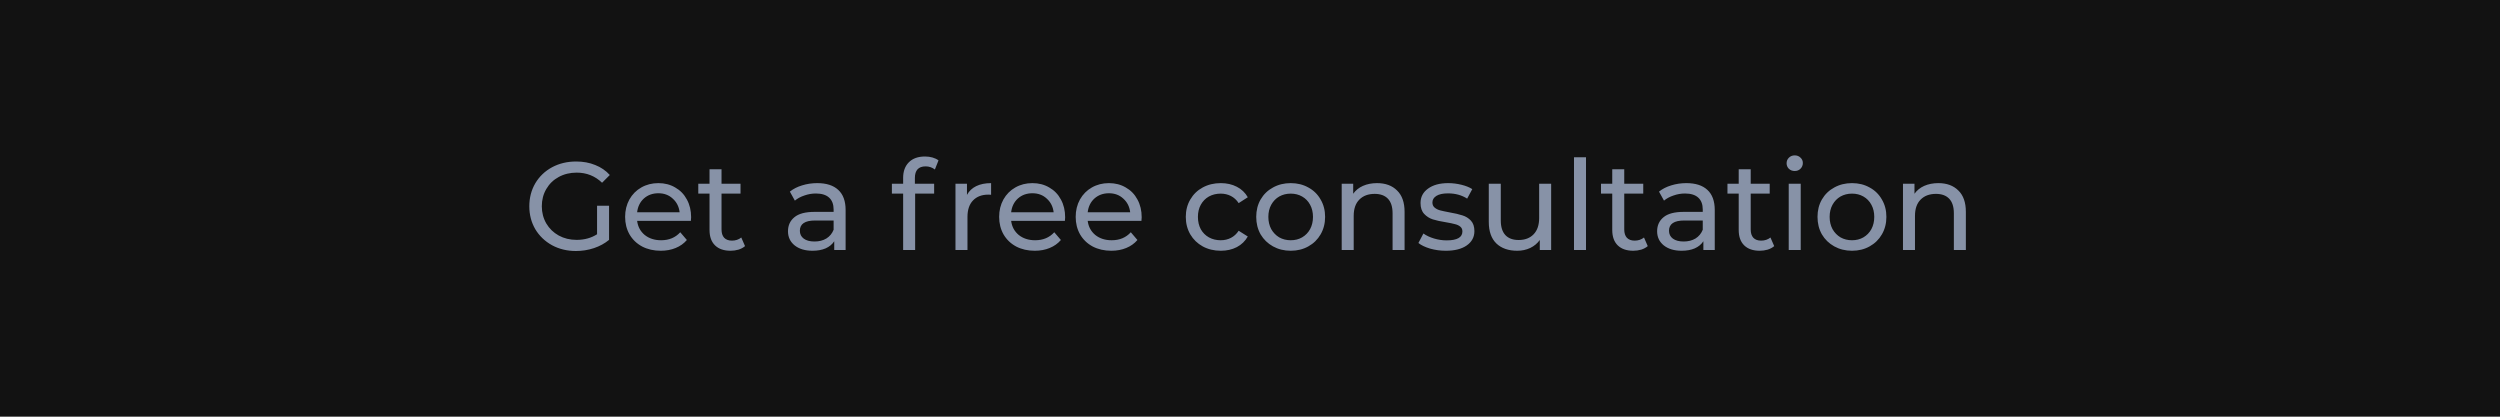 <svg width="240" height="40" viewBox="0 0 240 40" fill="none" xmlns="http://www.w3.org/2000/svg">
<rect width="240" height="40" fill="#121212"/>
<path d="M57.318 19.752H58.47V23.028C58.054 23.372 57.57 23.636 57.018 23.82C56.466 24.004 55.89 24.096 55.29 24.096C54.442 24.096 53.678 23.912 52.998 23.544C52.318 23.168 51.782 22.656 51.39 22.008C51.006 21.352 50.814 20.616 50.814 19.8C50.814 18.984 51.006 18.248 51.39 17.592C51.782 16.936 52.318 16.424 52.998 16.056C53.686 15.688 54.458 15.504 55.314 15.504C55.986 15.504 56.594 15.616 57.138 15.84C57.69 16.056 58.158 16.376 58.542 16.8L57.798 17.544C57.126 16.896 56.314 16.572 55.362 16.572C54.722 16.572 54.146 16.712 53.634 16.992C53.13 17.264 52.734 17.648 52.446 18.144C52.158 18.632 52.014 19.184 52.014 19.8C52.014 20.408 52.158 20.96 52.446 21.456C52.734 21.944 53.13 22.328 53.634 22.608C54.146 22.888 54.718 23.028 55.35 23.028C56.102 23.028 56.758 22.848 57.318 22.488V19.752ZM66.348 20.856C66.348 20.944 66.34 21.06 66.324 21.204H61.164C61.236 21.764 61.48 22.216 61.896 22.56C62.32 22.896 62.844 23.064 63.468 23.064C64.228 23.064 64.84 22.808 65.304 22.296L65.94 23.04C65.652 23.376 65.292 23.632 64.86 23.808C64.436 23.984 63.96 24.072 63.432 24.072C62.76 24.072 62.164 23.936 61.644 23.664C61.124 23.384 60.72 22.996 60.432 22.5C60.152 22.004 60.012 21.444 60.012 20.82C60.012 20.204 60.148 19.648 60.42 19.152C60.7 18.656 61.08 18.272 61.56 18C62.048 17.72 62.596 17.58 63.204 17.58C63.812 17.58 64.352 17.72 64.824 18C65.304 18.272 65.676 18.656 65.94 19.152C66.212 19.648 66.348 20.216 66.348 20.856ZM63.204 18.552C62.652 18.552 62.188 18.72 61.812 19.056C61.444 19.392 61.228 19.832 61.164 20.376H65.244C65.18 19.84 64.96 19.404 64.584 19.068C64.216 18.724 63.756 18.552 63.204 18.552ZM71.523 23.628C71.356 23.772 71.147 23.884 70.9 23.964C70.651 24.036 70.395 24.072 70.132 24.072C69.492 24.072 68.996 23.9 68.644 23.556C68.291 23.212 68.115 22.72 68.115 22.08V18.588H67.035V17.64H68.115V16.248H69.267V17.64H71.091V18.588H69.267V22.032C69.267 22.376 69.352 22.64 69.519 22.824C69.695 23.008 69.944 23.1 70.263 23.1C70.615 23.1 70.915 23 71.163 22.8L71.523 23.628ZM78.455 17.58C79.335 17.58 80.007 17.796 80.471 18.228C80.943 18.66 81.179 19.304 81.179 20.16V24H80.087V23.16C79.895 23.456 79.619 23.684 79.259 23.844C78.907 23.996 78.487 24.072 77.999 24.072C77.287 24.072 76.715 23.9 76.283 23.556C75.859 23.212 75.647 22.76 75.647 22.2C75.647 21.64 75.851 21.192 76.259 20.856C76.667 20.512 77.315 20.34 78.203 20.34H80.027V20.112C80.027 19.616 79.883 19.236 79.595 18.972C79.307 18.708 78.883 18.576 78.323 18.576C77.947 18.576 77.579 18.64 77.219 18.768C76.859 18.888 76.555 19.052 76.307 19.26L75.827 18.396C76.155 18.132 76.547 17.932 77.003 17.796C77.459 17.652 77.943 17.58 78.455 17.58ZM78.191 23.184C78.631 23.184 79.011 23.088 79.331 22.896C79.651 22.696 79.883 22.416 80.027 22.056V21.168H78.251C77.275 21.168 76.787 21.496 76.787 22.152C76.787 22.472 76.911 22.724 77.159 22.908C77.407 23.092 77.751 23.184 78.191 23.184ZM88.861 15.972C88.173 15.972 87.829 16.344 87.829 17.088V17.64H89.677V18.588H87.853V24H86.701V18.588H85.621V17.64H86.701V17.076C86.701 16.444 86.885 15.944 87.253 15.576C87.621 15.208 88.137 15.024 88.801 15.024C89.057 15.024 89.297 15.056 89.521 15.12C89.745 15.184 89.937 15.276 90.097 15.396L89.749 16.272C89.485 16.072 89.189 15.972 88.861 15.972ZM92.829 18.708C93.029 18.34 93.325 18.06 93.717 17.868C94.109 17.676 94.585 17.58 95.145 17.58V18.696C95.081 18.688 94.993 18.684 94.881 18.684C94.257 18.684 93.765 18.872 93.405 19.248C93.053 19.616 92.877 20.144 92.877 20.832V24H91.725V17.64H92.829V18.708ZM102.254 20.856C102.254 20.944 102.246 21.06 102.23 21.204H97.07C97.142 21.764 97.386 22.216 97.802 22.56C98.226 22.896 98.75 23.064 99.374 23.064C100.134 23.064 100.746 22.808 101.21 22.296L101.846 23.04C101.558 23.376 101.198 23.632 100.766 23.808C100.342 23.984 99.866 24.072 99.338 24.072C98.666 24.072 98.07 23.936 97.55 23.664C97.03 23.384 96.626 22.996 96.338 22.5C96.058 22.004 95.918 21.444 95.918 20.82C95.918 20.204 96.054 19.648 96.326 19.152C96.606 18.656 96.986 18.272 97.466 18C97.954 17.72 98.502 17.58 99.11 17.58C99.718 17.58 100.258 17.72 100.73 18C101.21 18.272 101.582 18.656 101.846 19.152C102.118 19.648 102.254 20.216 102.254 20.856ZM99.11 18.552C98.558 18.552 98.094 18.72 97.718 19.056C97.35 19.392 97.134 19.832 97.07 20.376H101.15C101.086 19.84 100.866 19.404 100.49 19.068C100.122 18.724 99.662 18.552 99.11 18.552ZM109.602 20.856C109.602 20.944 109.594 21.06 109.578 21.204H104.418C104.49 21.764 104.734 22.216 105.15 22.56C105.574 22.896 106.098 23.064 106.722 23.064C107.482 23.064 108.094 22.808 108.558 22.296L109.194 23.04C108.906 23.376 108.546 23.632 108.114 23.808C107.69 23.984 107.214 24.072 106.686 24.072C106.014 24.072 105.418 23.936 104.898 23.664C104.378 23.384 103.974 22.996 103.686 22.5C103.406 22.004 103.266 21.444 103.266 20.82C103.266 20.204 103.402 19.648 103.674 19.152C103.954 18.656 104.334 18.272 104.814 18C105.302 17.72 105.85 17.58 106.458 17.58C107.066 17.58 107.606 17.72 108.078 18C108.558 18.272 108.93 18.656 109.194 19.152C109.466 19.648 109.602 20.216 109.602 20.856ZM106.458 18.552C105.906 18.552 105.442 18.72 105.066 19.056C104.698 19.392 104.482 19.832 104.418 20.376H108.498C108.434 19.84 108.214 19.404 107.838 19.068C107.47 18.724 107.01 18.552 106.458 18.552ZM117.196 24.072C116.548 24.072 115.968 23.932 115.456 23.652C114.952 23.372 114.556 22.988 114.268 22.5C113.98 22.004 113.836 21.444 113.836 20.82C113.836 20.196 113.98 19.64 114.268 19.152C114.556 18.656 114.952 18.272 115.456 18C115.968 17.72 116.548 17.58 117.196 17.58C117.772 17.58 118.284 17.696 118.732 17.928C119.188 18.16 119.54 18.496 119.788 18.936L118.912 19.5C118.712 19.196 118.464 18.968 118.168 18.816C117.872 18.664 117.544 18.588 117.184 18.588C116.768 18.588 116.392 18.68 116.056 18.864C115.728 19.048 115.468 19.312 115.276 19.656C115.092 19.992 115 20.38 115 20.82C115 21.268 115.092 21.664 115.276 22.008C115.468 22.344 115.728 22.604 116.056 22.788C116.392 22.972 116.768 23.064 117.184 23.064C117.544 23.064 117.872 22.988 118.168 22.836C118.464 22.684 118.712 22.456 118.912 22.152L119.788 22.704C119.54 23.144 119.188 23.484 118.732 23.724C118.284 23.956 117.772 24.072 117.196 24.072ZM123.91 24.072C123.278 24.072 122.71 23.932 122.206 23.652C121.702 23.372 121.306 22.988 121.018 22.5C120.738 22.004 120.598 21.444 120.598 20.82C120.598 20.196 120.738 19.64 121.018 19.152C121.306 18.656 121.702 18.272 122.206 18C122.71 17.72 123.278 17.58 123.91 17.58C124.542 17.58 125.106 17.72 125.602 18C126.106 18.272 126.498 18.656 126.778 19.152C127.066 19.64 127.21 20.196 127.21 20.82C127.21 21.444 127.066 22.004 126.778 22.5C126.498 22.988 126.106 23.372 125.602 23.652C125.106 23.932 124.542 24.072 123.91 24.072ZM123.91 23.064C124.318 23.064 124.682 22.972 125.002 22.788C125.33 22.596 125.586 22.332 125.77 21.996C125.954 21.652 126.046 21.26 126.046 20.82C126.046 20.38 125.954 19.992 125.77 19.656C125.586 19.312 125.33 19.048 125.002 18.864C124.682 18.68 124.318 18.588 123.91 18.588C123.502 18.588 123.134 18.68 122.806 18.864C122.486 19.048 122.23 19.312 122.038 19.656C121.854 19.992 121.762 20.38 121.762 20.82C121.762 21.26 121.854 21.652 122.038 21.996C122.23 22.332 122.486 22.596 122.806 22.788C123.134 22.972 123.502 23.064 123.91 23.064ZM132.199 17.58C133.007 17.58 133.647 17.816 134.119 18.288C134.599 18.752 134.839 19.436 134.839 20.34V24H133.687V20.472C133.687 19.856 133.539 19.392 133.243 19.08C132.947 18.768 132.523 18.612 131.971 18.612C131.347 18.612 130.855 18.796 130.495 19.164C130.135 19.524 129.955 20.044 129.955 20.724V24H128.803V17.64H129.907V18.6C130.139 18.272 130.451 18.02 130.843 17.844C131.243 17.668 131.695 17.58 132.199 17.58ZM138.795 24.072C138.275 24.072 137.775 24.004 137.295 23.868C136.815 23.724 136.439 23.544 136.167 23.328L136.647 22.416C136.927 22.616 137.267 22.776 137.667 22.896C138.067 23.016 138.471 23.076 138.879 23.076C139.887 23.076 140.391 22.788 140.391 22.212C140.391 22.02 140.323 21.868 140.187 21.756C140.051 21.644 139.879 21.564 139.671 21.516C139.471 21.46 139.183 21.4 138.807 21.336C138.295 21.256 137.875 21.164 137.547 21.06C137.227 20.956 136.951 20.78 136.719 20.532C136.487 20.284 136.371 19.936 136.371 19.488C136.371 18.912 136.611 18.452 137.091 18.108C137.571 17.756 138.215 17.58 139.023 17.58C139.447 17.58 139.871 17.632 140.295 17.736C140.719 17.84 141.067 17.98 141.339 18.156L140.847 19.068C140.327 18.732 139.715 18.564 139.011 18.564C138.523 18.564 138.151 18.644 137.895 18.804C137.639 18.964 137.511 19.176 137.511 19.44C137.511 19.648 137.583 19.812 137.727 19.932C137.871 20.052 138.047 20.14 138.255 20.196C138.471 20.252 138.771 20.316 139.155 20.388C139.667 20.476 140.079 20.572 140.391 20.676C140.711 20.772 140.983 20.94 141.207 21.18C141.431 21.42 141.543 21.756 141.543 22.188C141.543 22.764 141.295 23.224 140.799 23.568C140.311 23.904 139.643 24.072 138.795 24.072ZM148.911 17.64V24H147.819V23.04C147.587 23.368 147.279 23.624 146.895 23.808C146.519 23.984 146.107 24.072 145.659 24.072C144.811 24.072 144.143 23.84 143.655 23.376C143.167 22.904 142.923 22.212 142.923 21.3V17.64H144.075V21.168C144.075 21.784 144.223 22.252 144.519 22.572C144.815 22.884 145.239 23.04 145.791 23.04C146.399 23.04 146.879 22.856 147.231 22.488C147.583 22.12 147.759 21.6 147.759 20.928V17.64H148.911ZM151.104 15.096H152.256V24H151.104V15.096ZM158.184 23.628C158.016 23.772 157.808 23.884 157.56 23.964C157.312 24.036 157.056 24.072 156.792 24.072C156.152 24.072 155.656 23.9 155.304 23.556C154.952 23.212 154.776 22.72 154.776 22.08V18.588H153.696V17.64H154.776V16.248H155.928V17.64H157.752V18.588H155.928V22.032C155.928 22.376 156.012 22.64 156.18 22.824C156.356 23.008 156.604 23.1 156.924 23.1C157.276 23.1 157.576 23 157.824 22.8L158.184 23.628ZM161.892 17.58C162.772 17.58 163.444 17.796 163.908 18.228C164.38 18.66 164.616 19.304 164.616 20.16V24H163.524V23.16C163.332 23.456 163.056 23.684 162.696 23.844C162.344 23.996 161.924 24.072 161.436 24.072C160.724 24.072 160.152 23.9 159.72 23.556C159.296 23.212 159.084 22.76 159.084 22.2C159.084 21.64 159.288 21.192 159.696 20.856C160.104 20.512 160.752 20.34 161.64 20.34H163.464V20.112C163.464 19.616 163.32 19.236 163.032 18.972C162.744 18.708 162.32 18.576 161.76 18.576C161.384 18.576 161.016 18.64 160.656 18.768C160.296 18.888 159.992 19.052 159.744 19.26L159.264 18.396C159.592 18.132 159.984 17.932 160.44 17.796C160.896 17.652 161.38 17.58 161.892 17.58ZM161.628 23.184C162.068 23.184 162.448 23.088 162.768 22.896C163.088 22.696 163.32 22.416 163.464 22.056V21.168H161.688C160.712 21.168 160.224 21.496 160.224 22.152C160.224 22.472 160.348 22.724 160.596 22.908C160.844 23.092 161.188 23.184 161.628 23.184ZM170.324 23.628C170.156 23.772 169.948 23.884 169.7 23.964C169.452 24.036 169.196 24.072 168.932 24.072C168.292 24.072 167.796 23.9 167.444 23.556C167.092 23.212 166.916 22.72 166.916 22.08V18.588H165.836V17.64H166.916V16.248H168.068V17.64H169.892V18.588H168.068V22.032C168.068 22.376 168.152 22.64 168.32 22.824C168.496 23.008 168.744 23.1 169.064 23.1C169.416 23.1 169.716 23 169.964 22.8L170.324 23.628ZM171.717 17.64H172.869V24H171.717V17.64ZM172.293 16.416C172.069 16.416 171.881 16.344 171.729 16.2C171.585 16.056 171.513 15.88 171.513 15.672C171.513 15.464 171.585 15.288 171.729 15.144C171.881 14.992 172.069 14.916 172.293 14.916C172.517 14.916 172.701 14.988 172.845 15.132C172.997 15.268 173.073 15.44 173.073 15.648C173.073 15.864 172.997 16.048 172.845 16.2C172.701 16.344 172.517 16.416 172.293 16.416ZM177.793 24.072C177.161 24.072 176.593 23.932 176.089 23.652C175.585 23.372 175.189 22.988 174.901 22.5C174.621 22.004 174.481 21.444 174.481 20.82C174.481 20.196 174.621 19.64 174.901 19.152C175.189 18.656 175.585 18.272 176.089 18C176.593 17.72 177.161 17.58 177.793 17.58C178.425 17.58 178.989 17.72 179.485 18C179.989 18.272 180.381 18.656 180.661 19.152C180.949 19.64 181.093 20.196 181.093 20.82C181.093 21.444 180.949 22.004 180.661 22.5C180.381 22.988 179.989 23.372 179.485 23.652C178.989 23.932 178.425 24.072 177.793 24.072ZM177.793 23.064C178.201 23.064 178.565 22.972 178.885 22.788C179.213 22.596 179.469 22.332 179.653 21.996C179.837 21.652 179.929 21.26 179.929 20.82C179.929 20.38 179.837 19.992 179.653 19.656C179.469 19.312 179.213 19.048 178.885 18.864C178.565 18.68 178.201 18.588 177.793 18.588C177.385 18.588 177.017 18.68 176.689 18.864C176.369 19.048 176.113 19.312 175.921 19.656C175.737 19.992 175.645 20.38 175.645 20.82C175.645 21.26 175.737 21.652 175.921 21.996C176.113 22.332 176.369 22.596 176.689 22.788C177.017 22.972 177.385 23.064 177.793 23.064ZM186.082 17.58C186.89 17.58 187.53 17.816 188.002 18.288C188.482 18.752 188.722 19.436 188.722 20.34V24H187.57V20.472C187.57 19.856 187.422 19.392 187.126 19.08C186.83 18.768 186.406 18.612 185.854 18.612C185.23 18.612 184.738 18.796 184.378 19.164C184.018 19.524 183.838 20.044 183.838 20.724V24H182.686V17.64H183.79V18.6C184.022 18.272 184.334 18.02 184.726 17.844C185.126 17.668 185.578 17.58 186.082 17.58Z" fill="#8792A7"/>
</svg>

